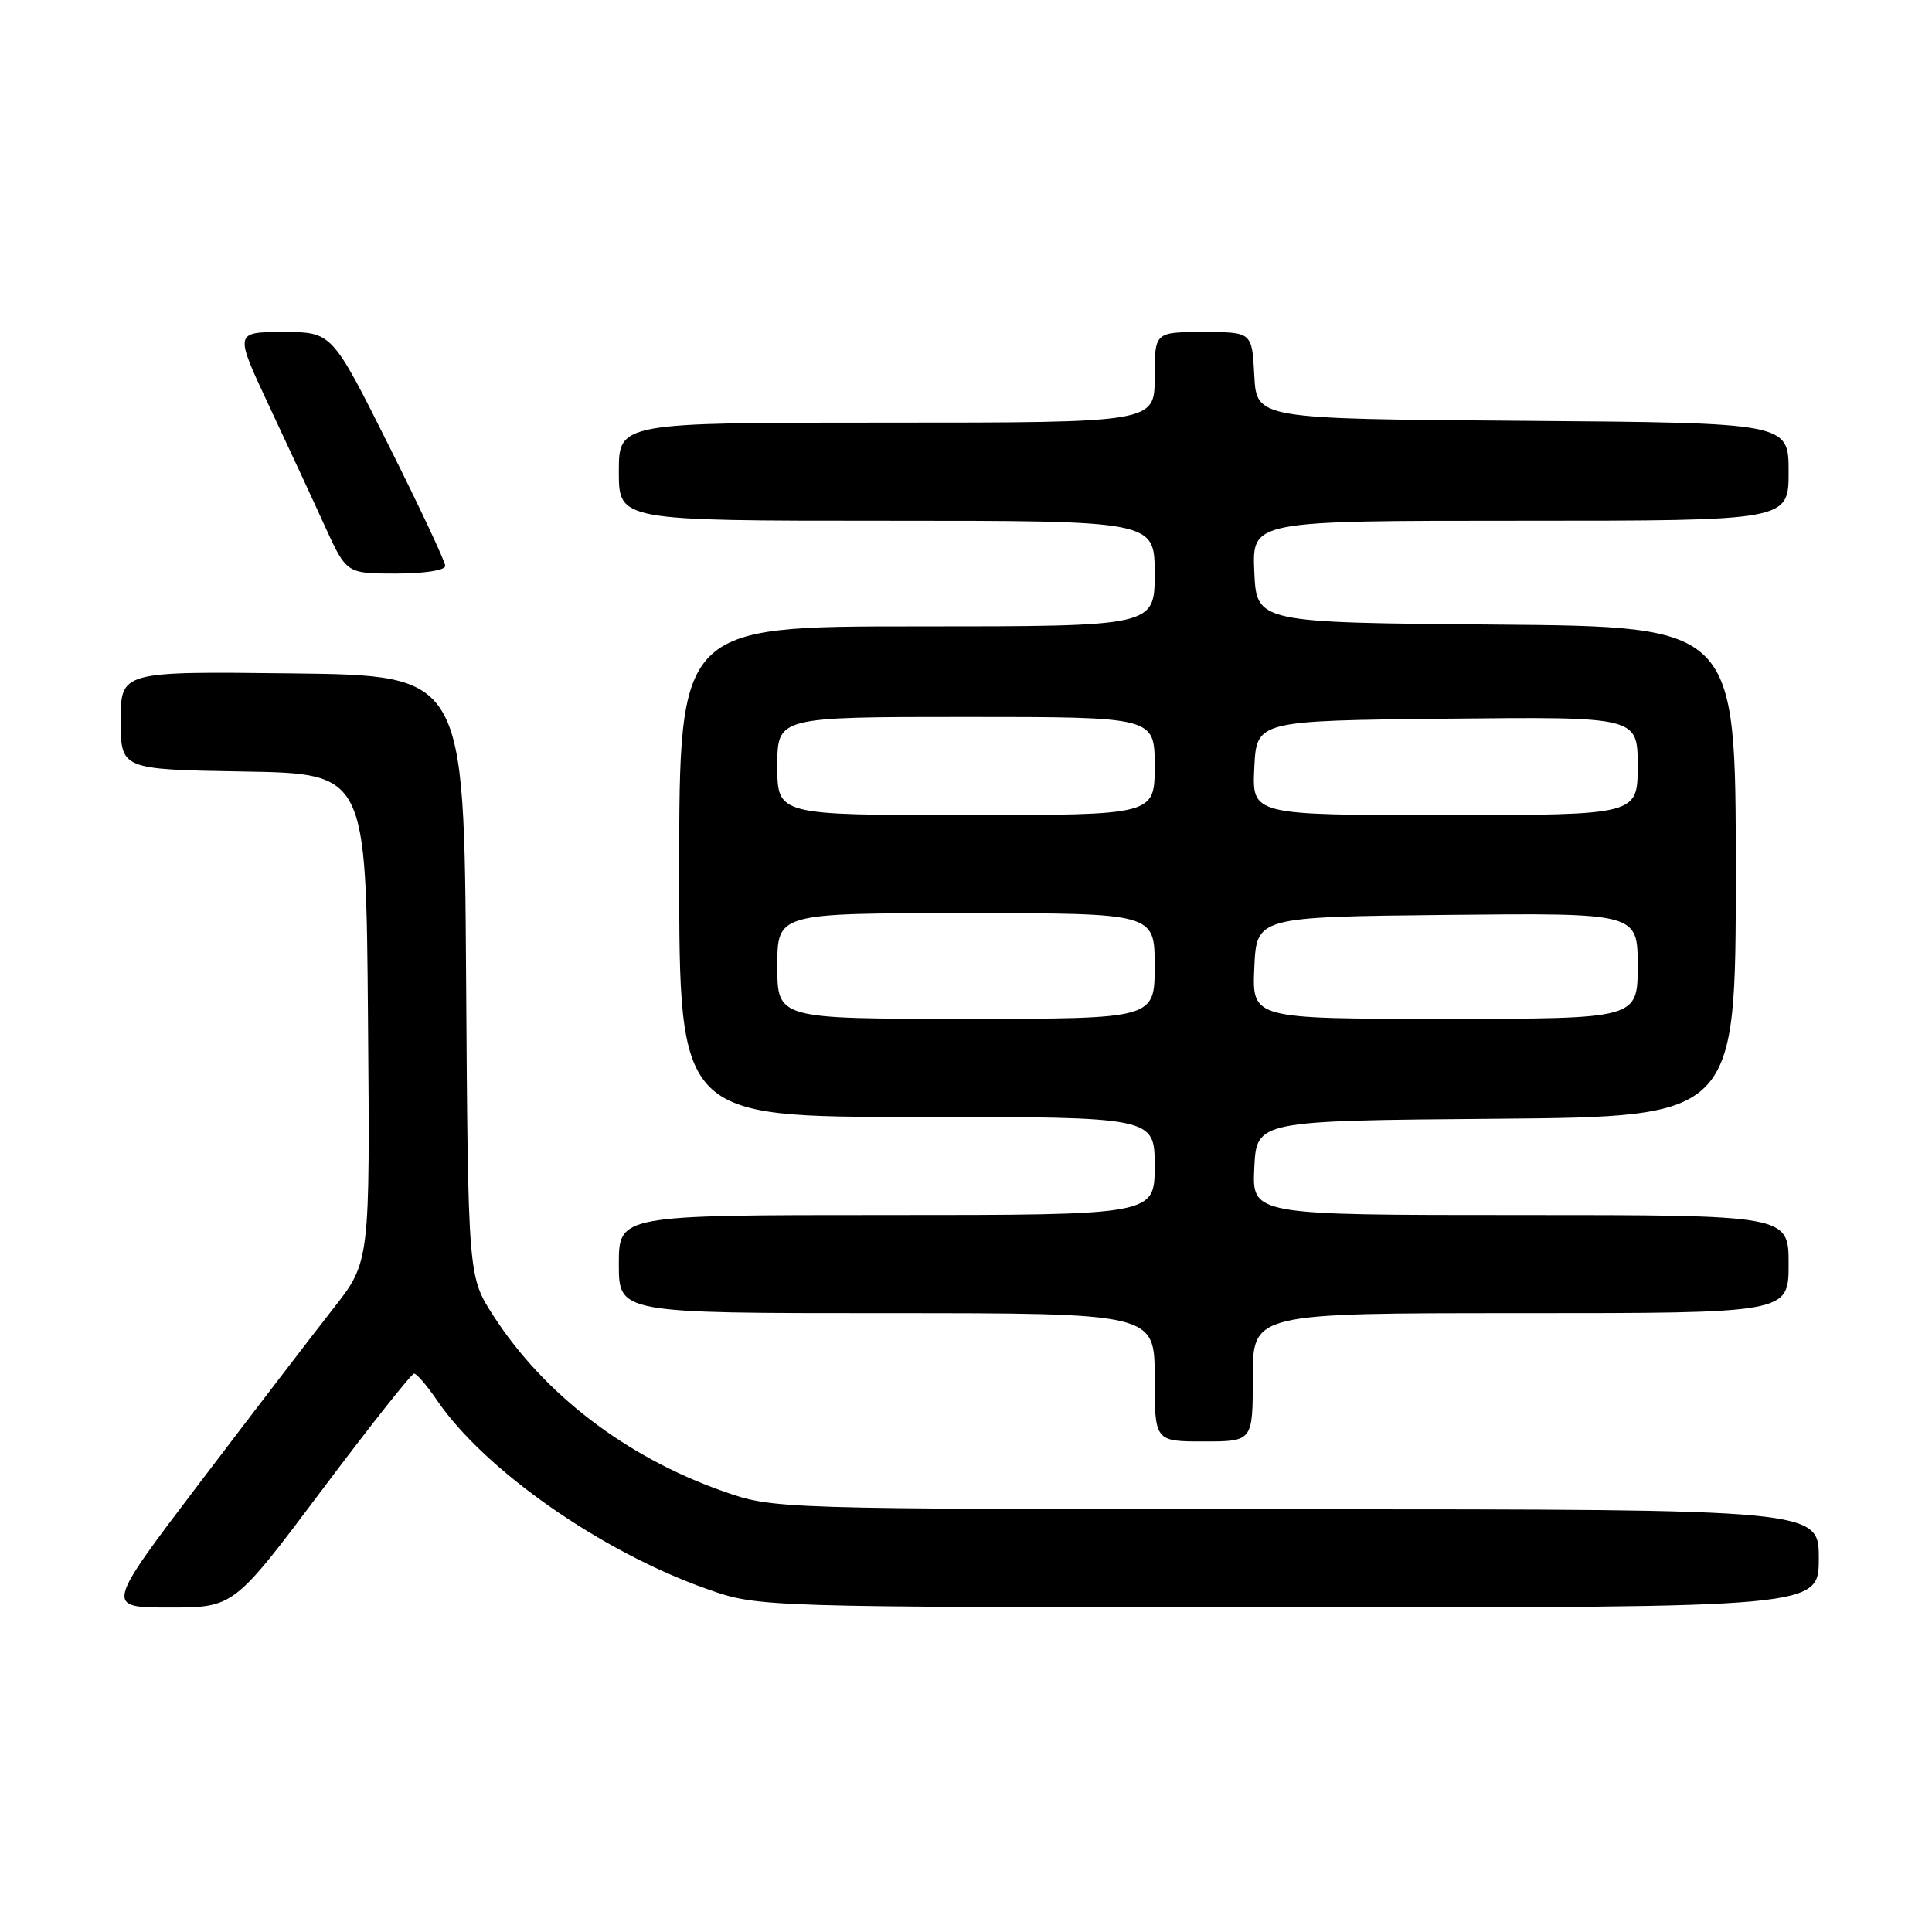 <?xml version="1.0" encoding="UTF-8" standalone="no"?>
<!DOCTYPE svg PUBLIC "-//W3C//DTD SVG 1.1//EN" "http://www.w3.org/Graphics/SVG/1.1/DTD/svg11.dtd" >
<svg xmlns="http://www.w3.org/2000/svg" xmlns:xlink="http://www.w3.org/1999/xlink" version="1.1" viewBox="0 0 256 256">
 <g >
 <path fill="currentColor"
d=" M 42.61 197.50 C 49.01 188.97 54.53 182.00 54.87 182.01 C 55.22 182.01 56.58 183.60 57.90 185.54 C 64.20 194.79 79.67 205.61 93.68 210.55 C 100.50 212.96 100.50 212.96 170.75 212.98 C 241.00 213.00 241.00 213.00 241.00 206.50 C 241.00 200.00 241.00 200.00 171.75 199.98 C 102.50 199.96 102.50 199.96 95.76 197.58 C 82.95 193.06 72.08 184.74 65.36 174.32 C 62.02 169.13 62.02 169.13 61.76 129.32 C 61.50 89.50 61.50 89.50 38.75 89.23 C 16.00 88.96 16.00 88.96 16.00 95.46 C 16.00 101.95 16.00 101.95 32.25 102.23 C 48.50 102.50 48.50 102.50 48.76 134.84 C 49.03 167.18 49.03 167.18 44.20 173.34 C 41.54 176.73 33.64 187.04 26.64 196.25 C 13.91 213.00 13.91 213.00 22.44 213.00 C 30.98 213.00 30.98 213.00 42.61 197.50 Z  M 166.00 182.50 C 166.00 174.00 166.00 174.00 201.50 174.00 C 237.00 174.00 237.00 174.00 237.00 167.50 C 237.00 161.00 237.00 161.00 201.45 161.00 C 165.90 161.00 165.90 161.00 166.20 154.75 C 166.50 148.50 166.50 148.50 198.25 148.24 C 230.00 147.97 230.00 147.97 230.00 115.50 C 230.00 83.03 230.00 83.03 198.25 82.76 C 166.50 82.50 166.50 82.50 166.20 75.75 C 165.91 69.00 165.91 69.00 201.45 69.00 C 237.00 69.00 237.00 69.00 237.00 62.51 C 237.00 56.03 237.00 56.03 201.75 55.76 C 166.50 55.50 166.50 55.50 166.20 49.75 C 165.90 44.00 165.90 44.00 159.45 44.00 C 153.00 44.00 153.00 44.00 153.00 50.00 C 153.00 56.00 153.00 56.00 117.50 56.00 C 82.00 56.00 82.00 56.00 82.00 62.50 C 82.00 69.00 82.00 69.00 117.50 69.00 C 153.00 69.00 153.00 69.00 153.00 76.00 C 153.00 83.00 153.00 83.00 121.50 83.00 C 90.00 83.00 90.00 83.00 90.00 115.50 C 90.00 148.00 90.00 148.00 121.50 148.00 C 153.00 148.00 153.00 148.00 153.00 154.50 C 153.00 161.00 153.00 161.00 117.50 161.00 C 82.00 161.00 82.00 161.00 82.00 167.50 C 82.00 174.00 82.00 174.00 117.50 174.00 C 153.00 174.00 153.00 174.00 153.00 182.50 C 153.00 191.00 153.00 191.00 159.50 191.00 C 166.00 191.00 166.00 191.00 166.00 182.50 Z  M 59.00 74.99 C 59.00 74.43 55.62 67.23 51.49 58.99 C 43.99 44.00 43.99 44.00 37.53 44.00 C 31.07 44.00 31.07 44.00 35.64 53.75 C 38.15 59.11 41.50 66.31 43.06 69.75 C 45.92 76.00 45.92 76.00 52.46 76.00 C 56.21 76.00 59.00 75.57 59.00 74.99 Z  M 103.00 128.00 C 103.00 121.00 103.00 121.00 128.00 121.00 C 153.00 121.00 153.00 121.00 153.00 128.00 C 153.00 135.00 153.00 135.00 128.00 135.00 C 103.00 135.00 103.00 135.00 103.00 128.00 Z  M 166.20 128.25 C 166.50 121.50 166.50 121.50 191.75 121.23 C 217.00 120.97 217.00 120.97 217.00 127.98 C 217.00 135.00 217.00 135.00 191.45 135.00 C 165.91 135.00 165.91 135.00 166.20 128.25 Z  M 103.00 101.50 C 103.00 95.00 103.00 95.00 128.00 95.00 C 153.00 95.00 153.00 95.00 153.00 101.50 C 153.00 108.00 153.00 108.00 128.00 108.00 C 103.00 108.00 103.00 108.00 103.00 101.50 Z  M 166.20 101.75 C 166.50 95.50 166.50 95.50 191.75 95.23 C 217.00 94.97 217.00 94.97 217.00 101.48 C 217.00 108.00 217.00 108.00 191.45 108.00 C 165.90 108.00 165.90 108.00 166.20 101.75 Z "/>
</g>
</svg>